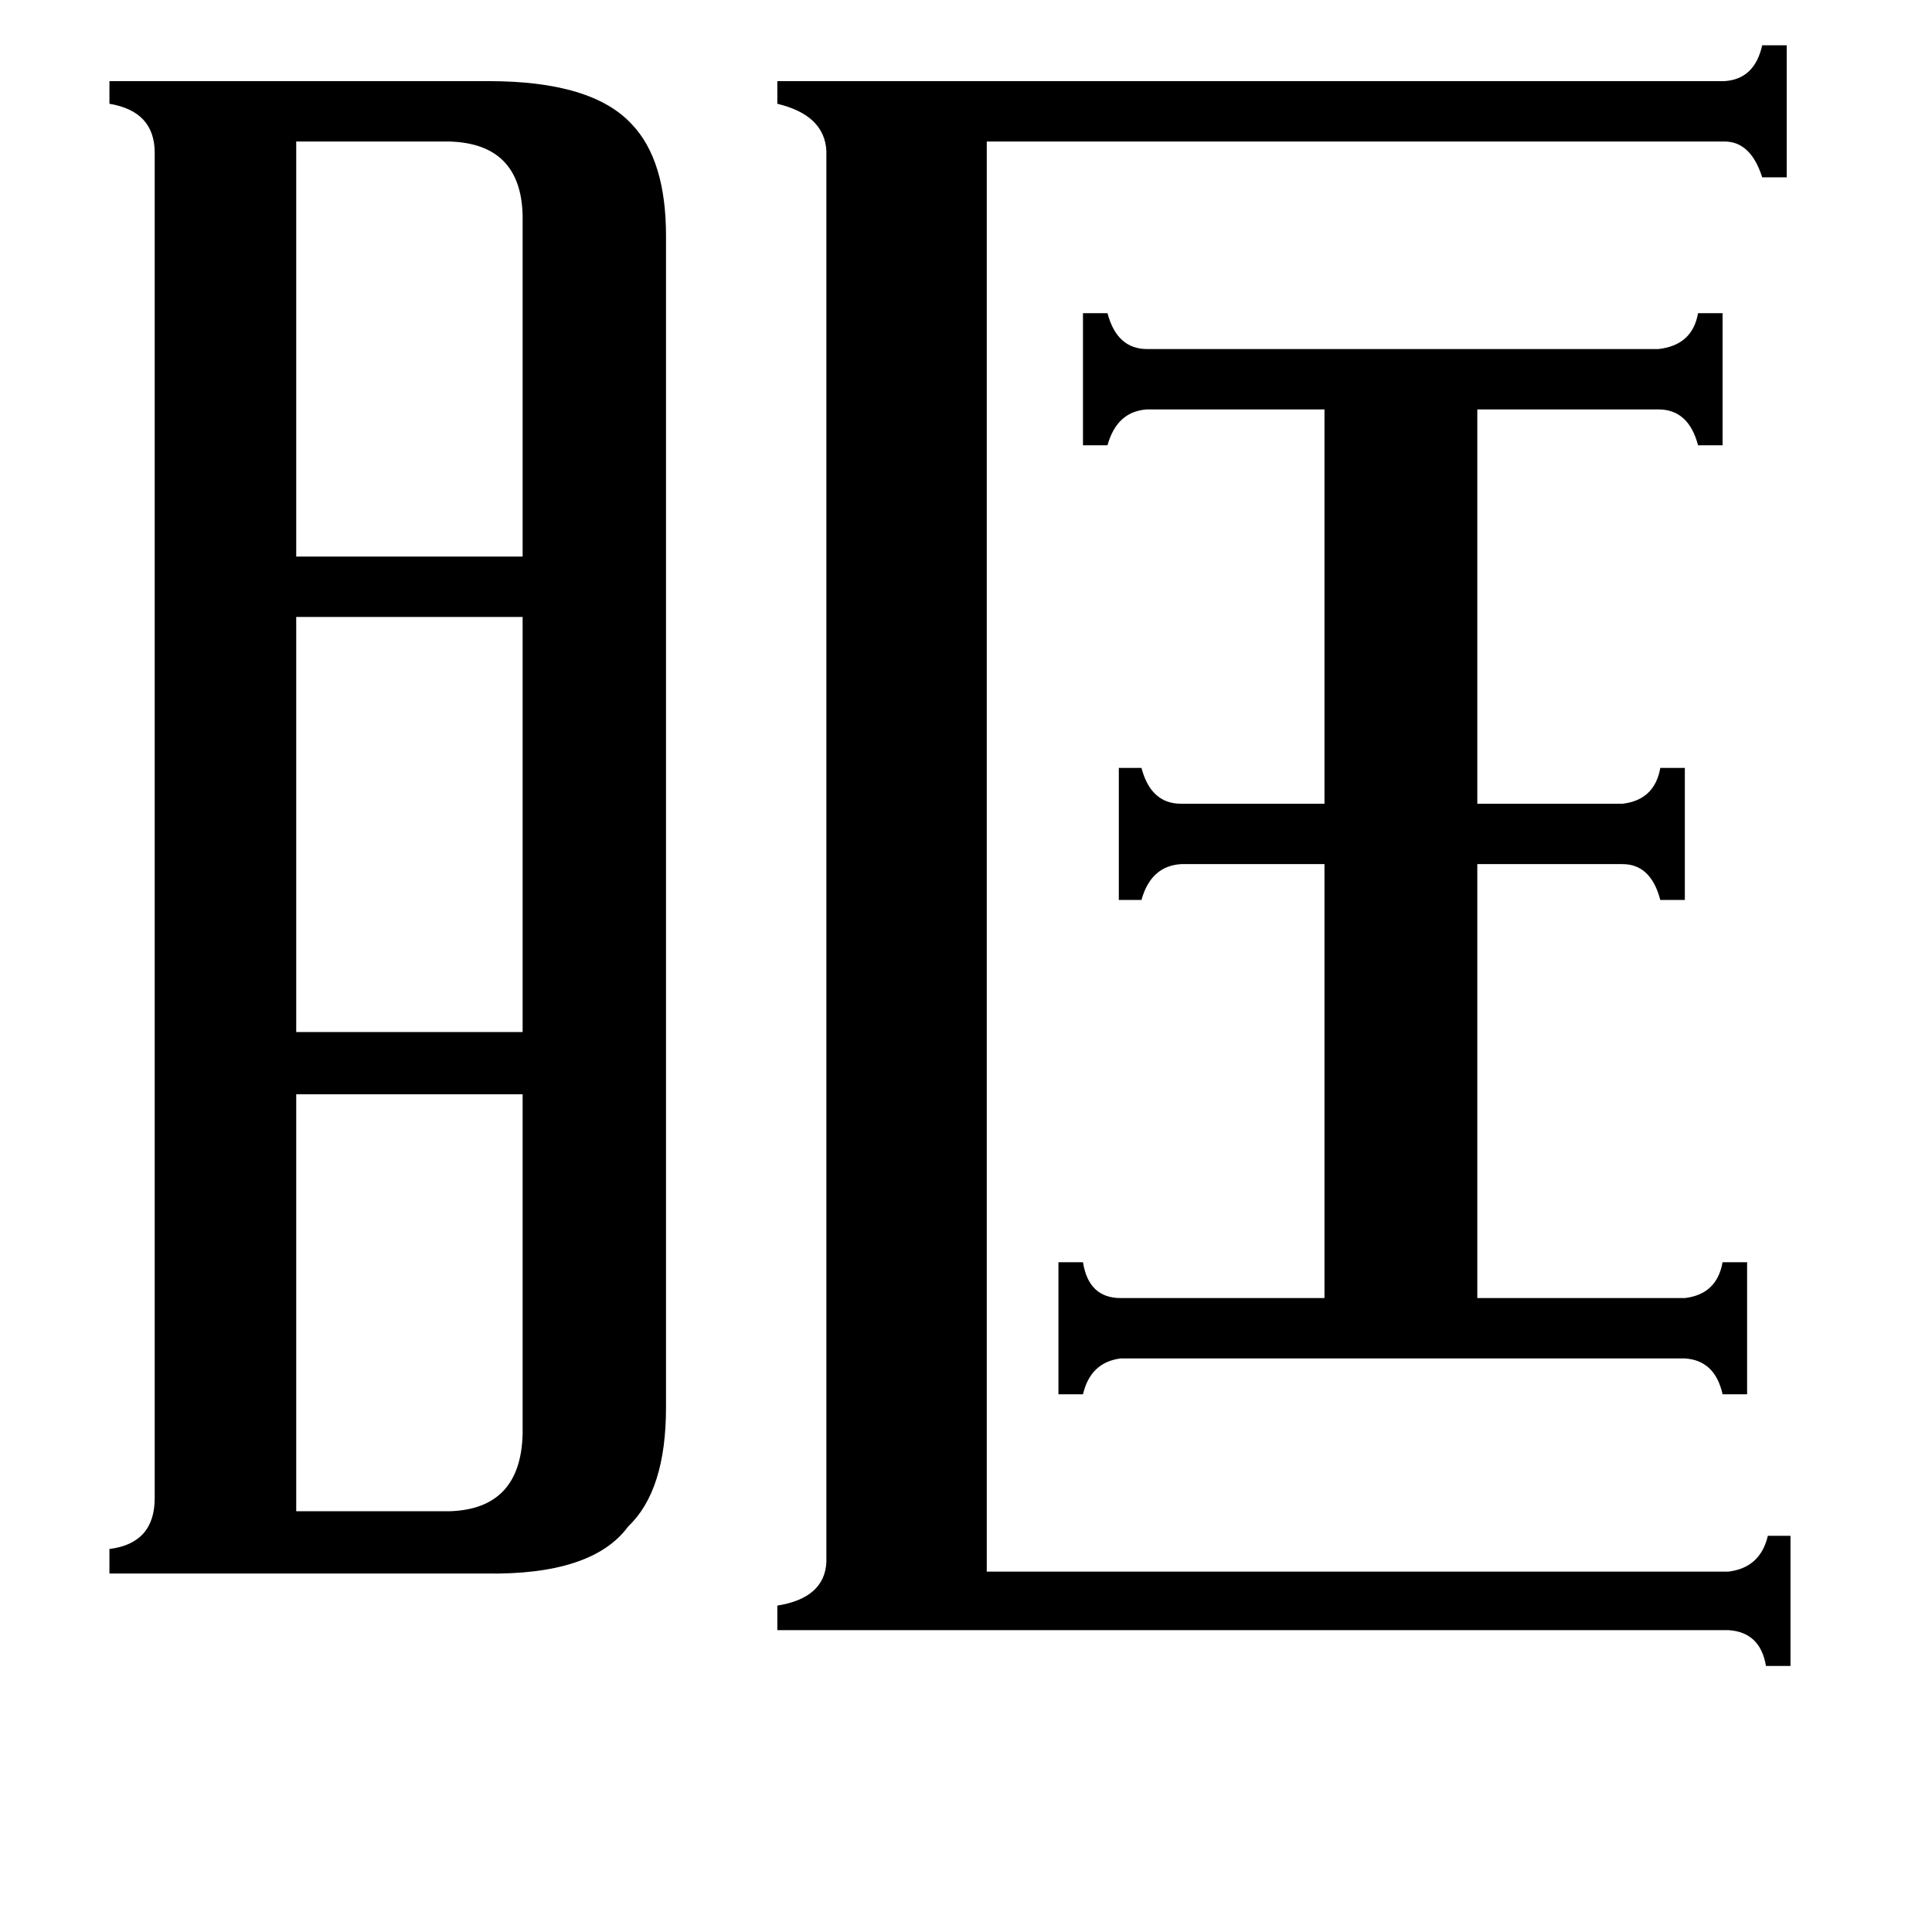<svg xmlns="http://www.w3.org/2000/svg" viewBox="0 -800 1024 1024">
	<path fill="#000000" d="M157 -725V-505H277V-686Q276 -724 238 -725ZM157 1H238Q276 0 277 -40V-220H157ZM157 -473V-253H277V-473ZM893 -112Q910 -114 913 -131H926V-61H913Q909 -79 893 -80H594Q578 -78 574 -61H561V-131H574Q577 -112 594 -112H702V-342H626Q610 -341 605 -323H593V-393H605Q610 -374 626 -374H702V-583H608Q592 -582 587 -564H574V-634H587Q592 -615 608 -615H879Q897 -617 900 -634H913V-564H900Q895 -583 879 -583H783V-374H860Q877 -376 880 -393H893V-323H880Q875 -342 860 -342H783V-112ZM523 33H916Q933 31 937 14H949V83H936Q933 65 916 64H412V51Q437 47 438 28V-720Q437 -739 412 -745V-757H914Q930 -758 934 -776H947V-706H934Q928 -725 914 -725H523ZM82 -719Q82 -741 58 -745V-757H259Q314 -757 335 -734Q353 -715 353 -675V-54Q353 -10 333 9Q314 35 257 34H58V21Q82 18 82 -6Z"/>
</svg>